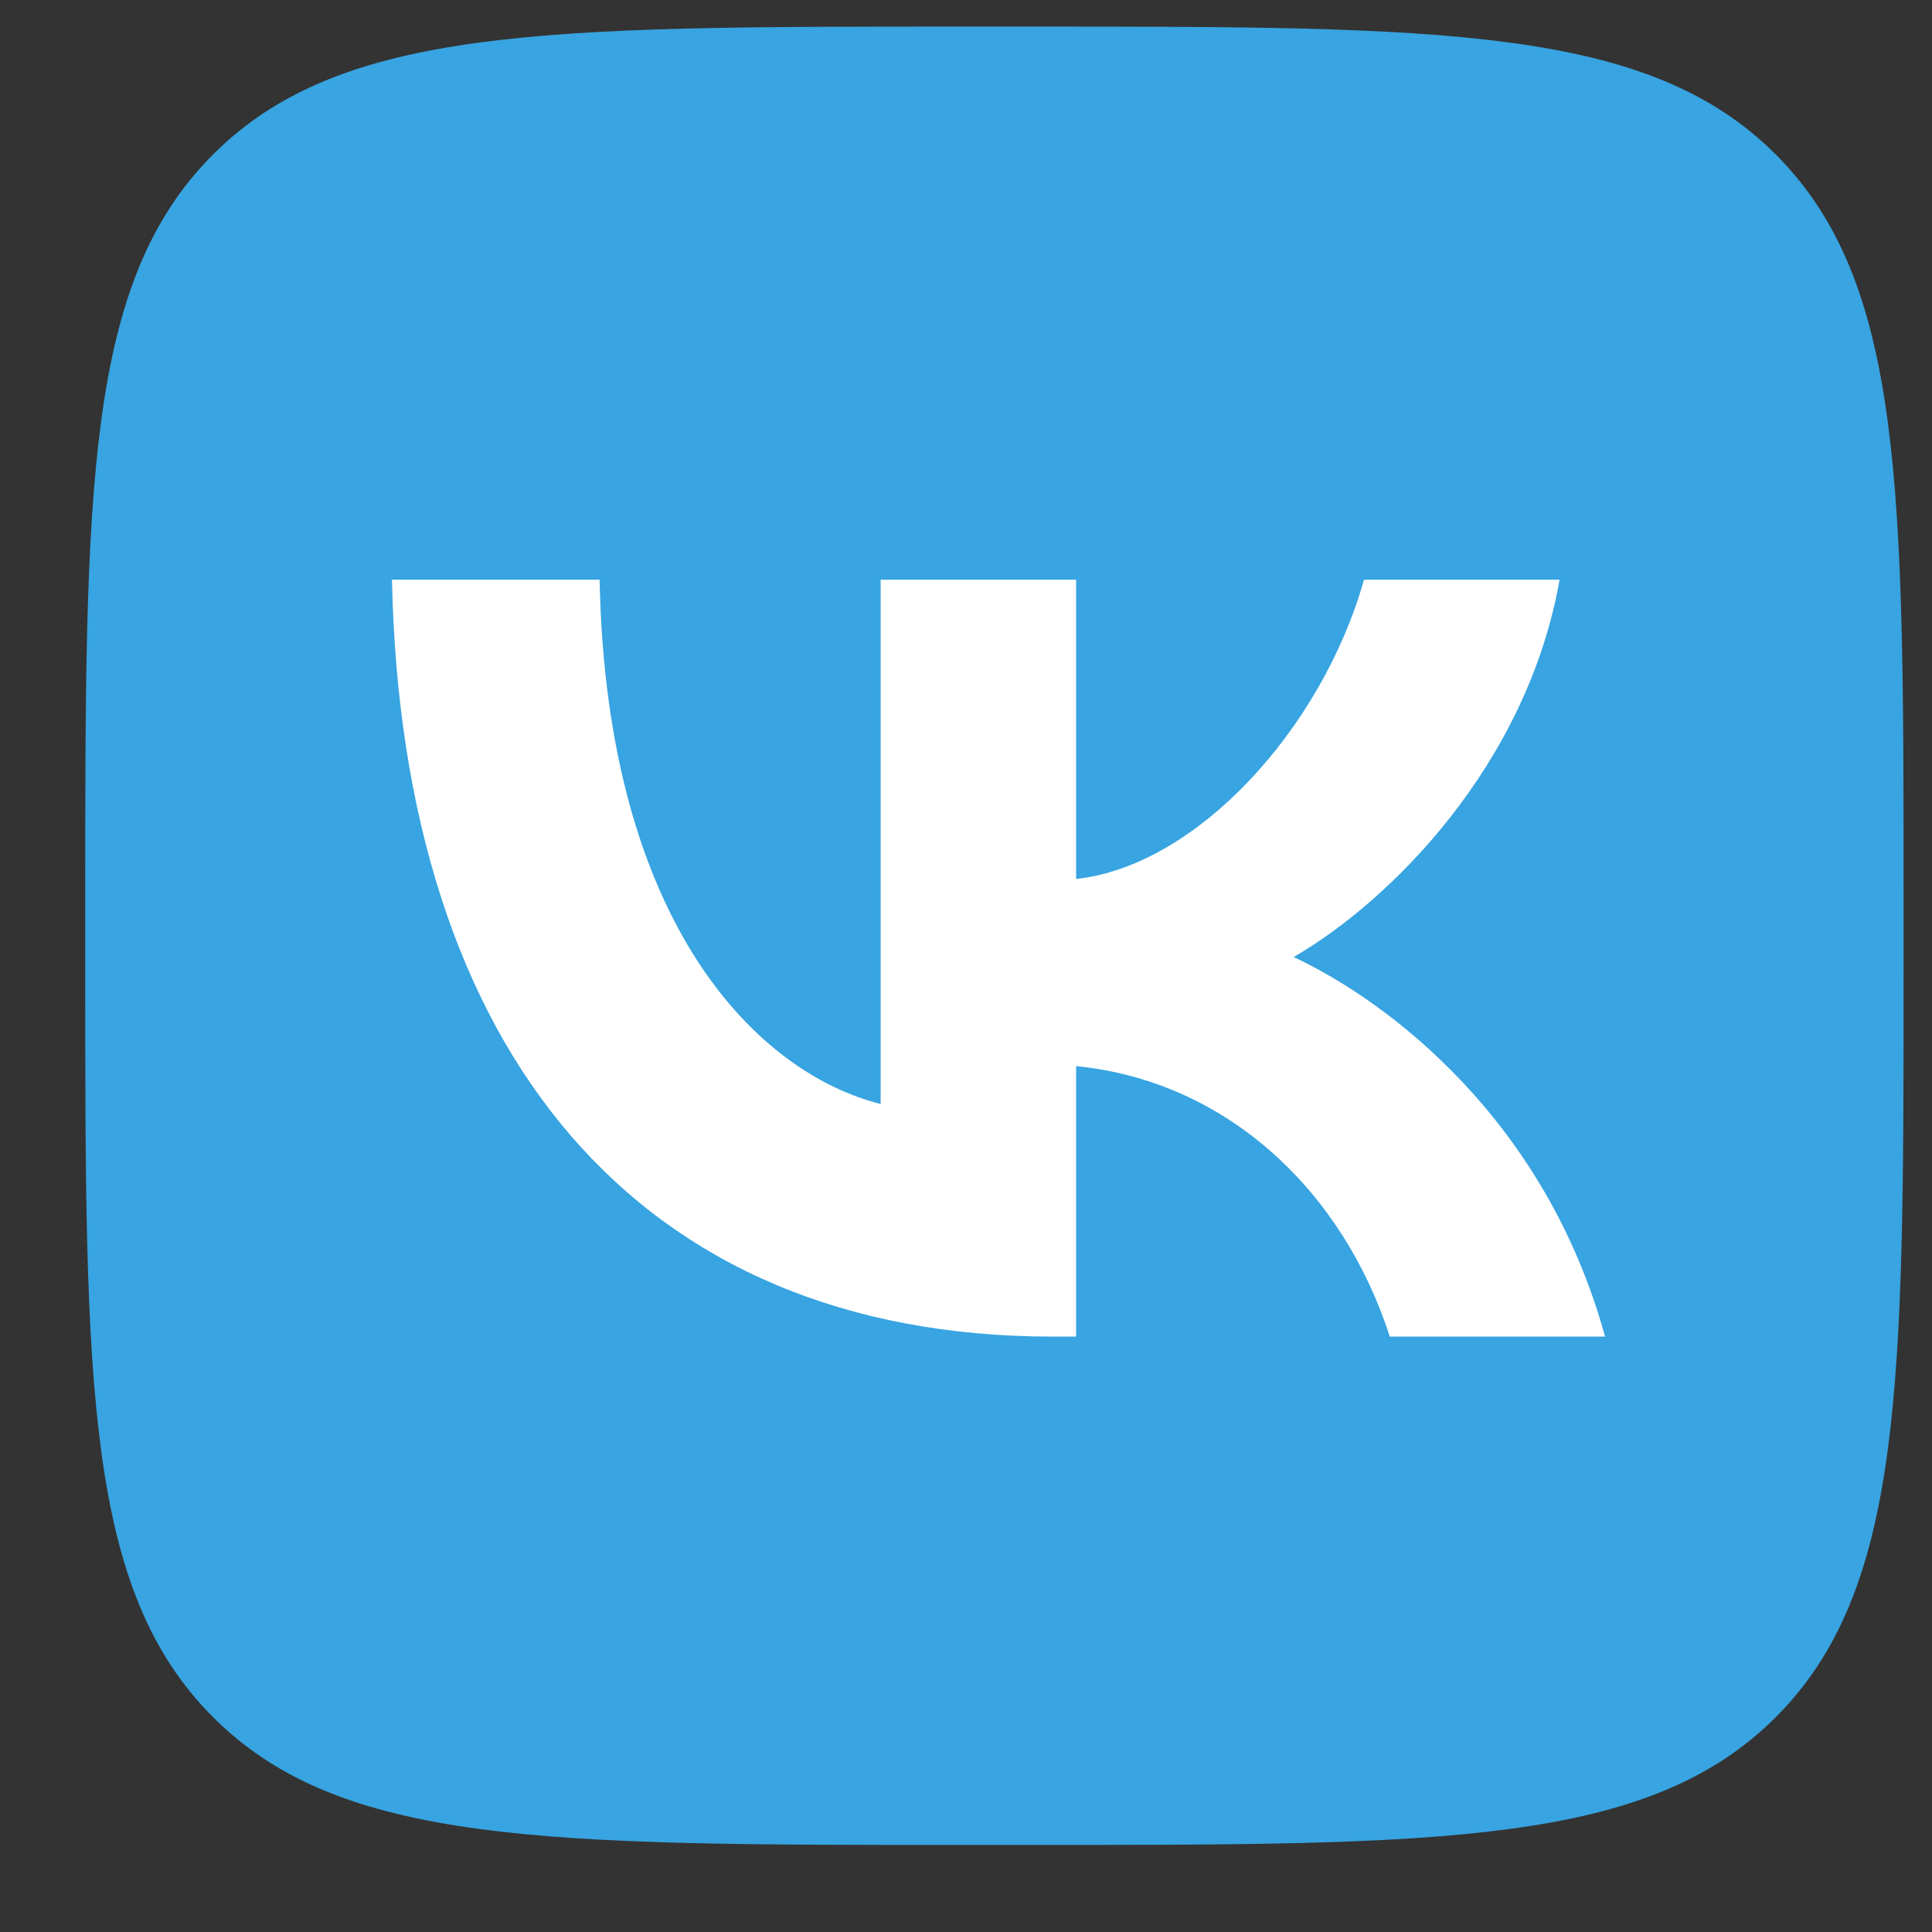 <svg width="17" height="17" viewBox="0 0 17 17" fill="none" xmlns="http://www.w3.org/2000/svg">
<rect x="0" y="0" width="17" height="17" fill="#333333" stroke="none"/>
<path d="M0.75 7.914C0.75 4.294 0.75 2.484 1.875 1.359C2.999 0.234 4.81 0.234 8.43 0.234H9.07C12.69 0.234 14.501 0.234 15.625 1.359C16.75 2.484 16.75 4.294 16.75 7.914V8.554C16.75 12.175 16.75 13.985 15.625 15.11C14.501 16.234 12.69 16.234 9.07 16.234H8.43C4.81 16.234 2.999 16.234 1.875 15.11C0.75 13.985 0.75 12.175 0.75 8.554V7.914Z" fill="#38A4E1"/>
<path d="M9.263 11.761C5.616 11.761 3.536 9.261 3.449 5.101H5.276C5.336 8.154 6.683 9.448 7.749 9.714V5.101H9.469V7.734C10.523 7.621 11.629 6.421 12.002 5.101H13.723C13.436 6.728 12.236 7.928 11.383 8.421C12.236 8.821 13.603 9.868 14.123 11.761H12.229C11.822 10.495 10.809 9.514 9.469 9.381V11.761H9.263Z" fill="white"/>
</svg>
